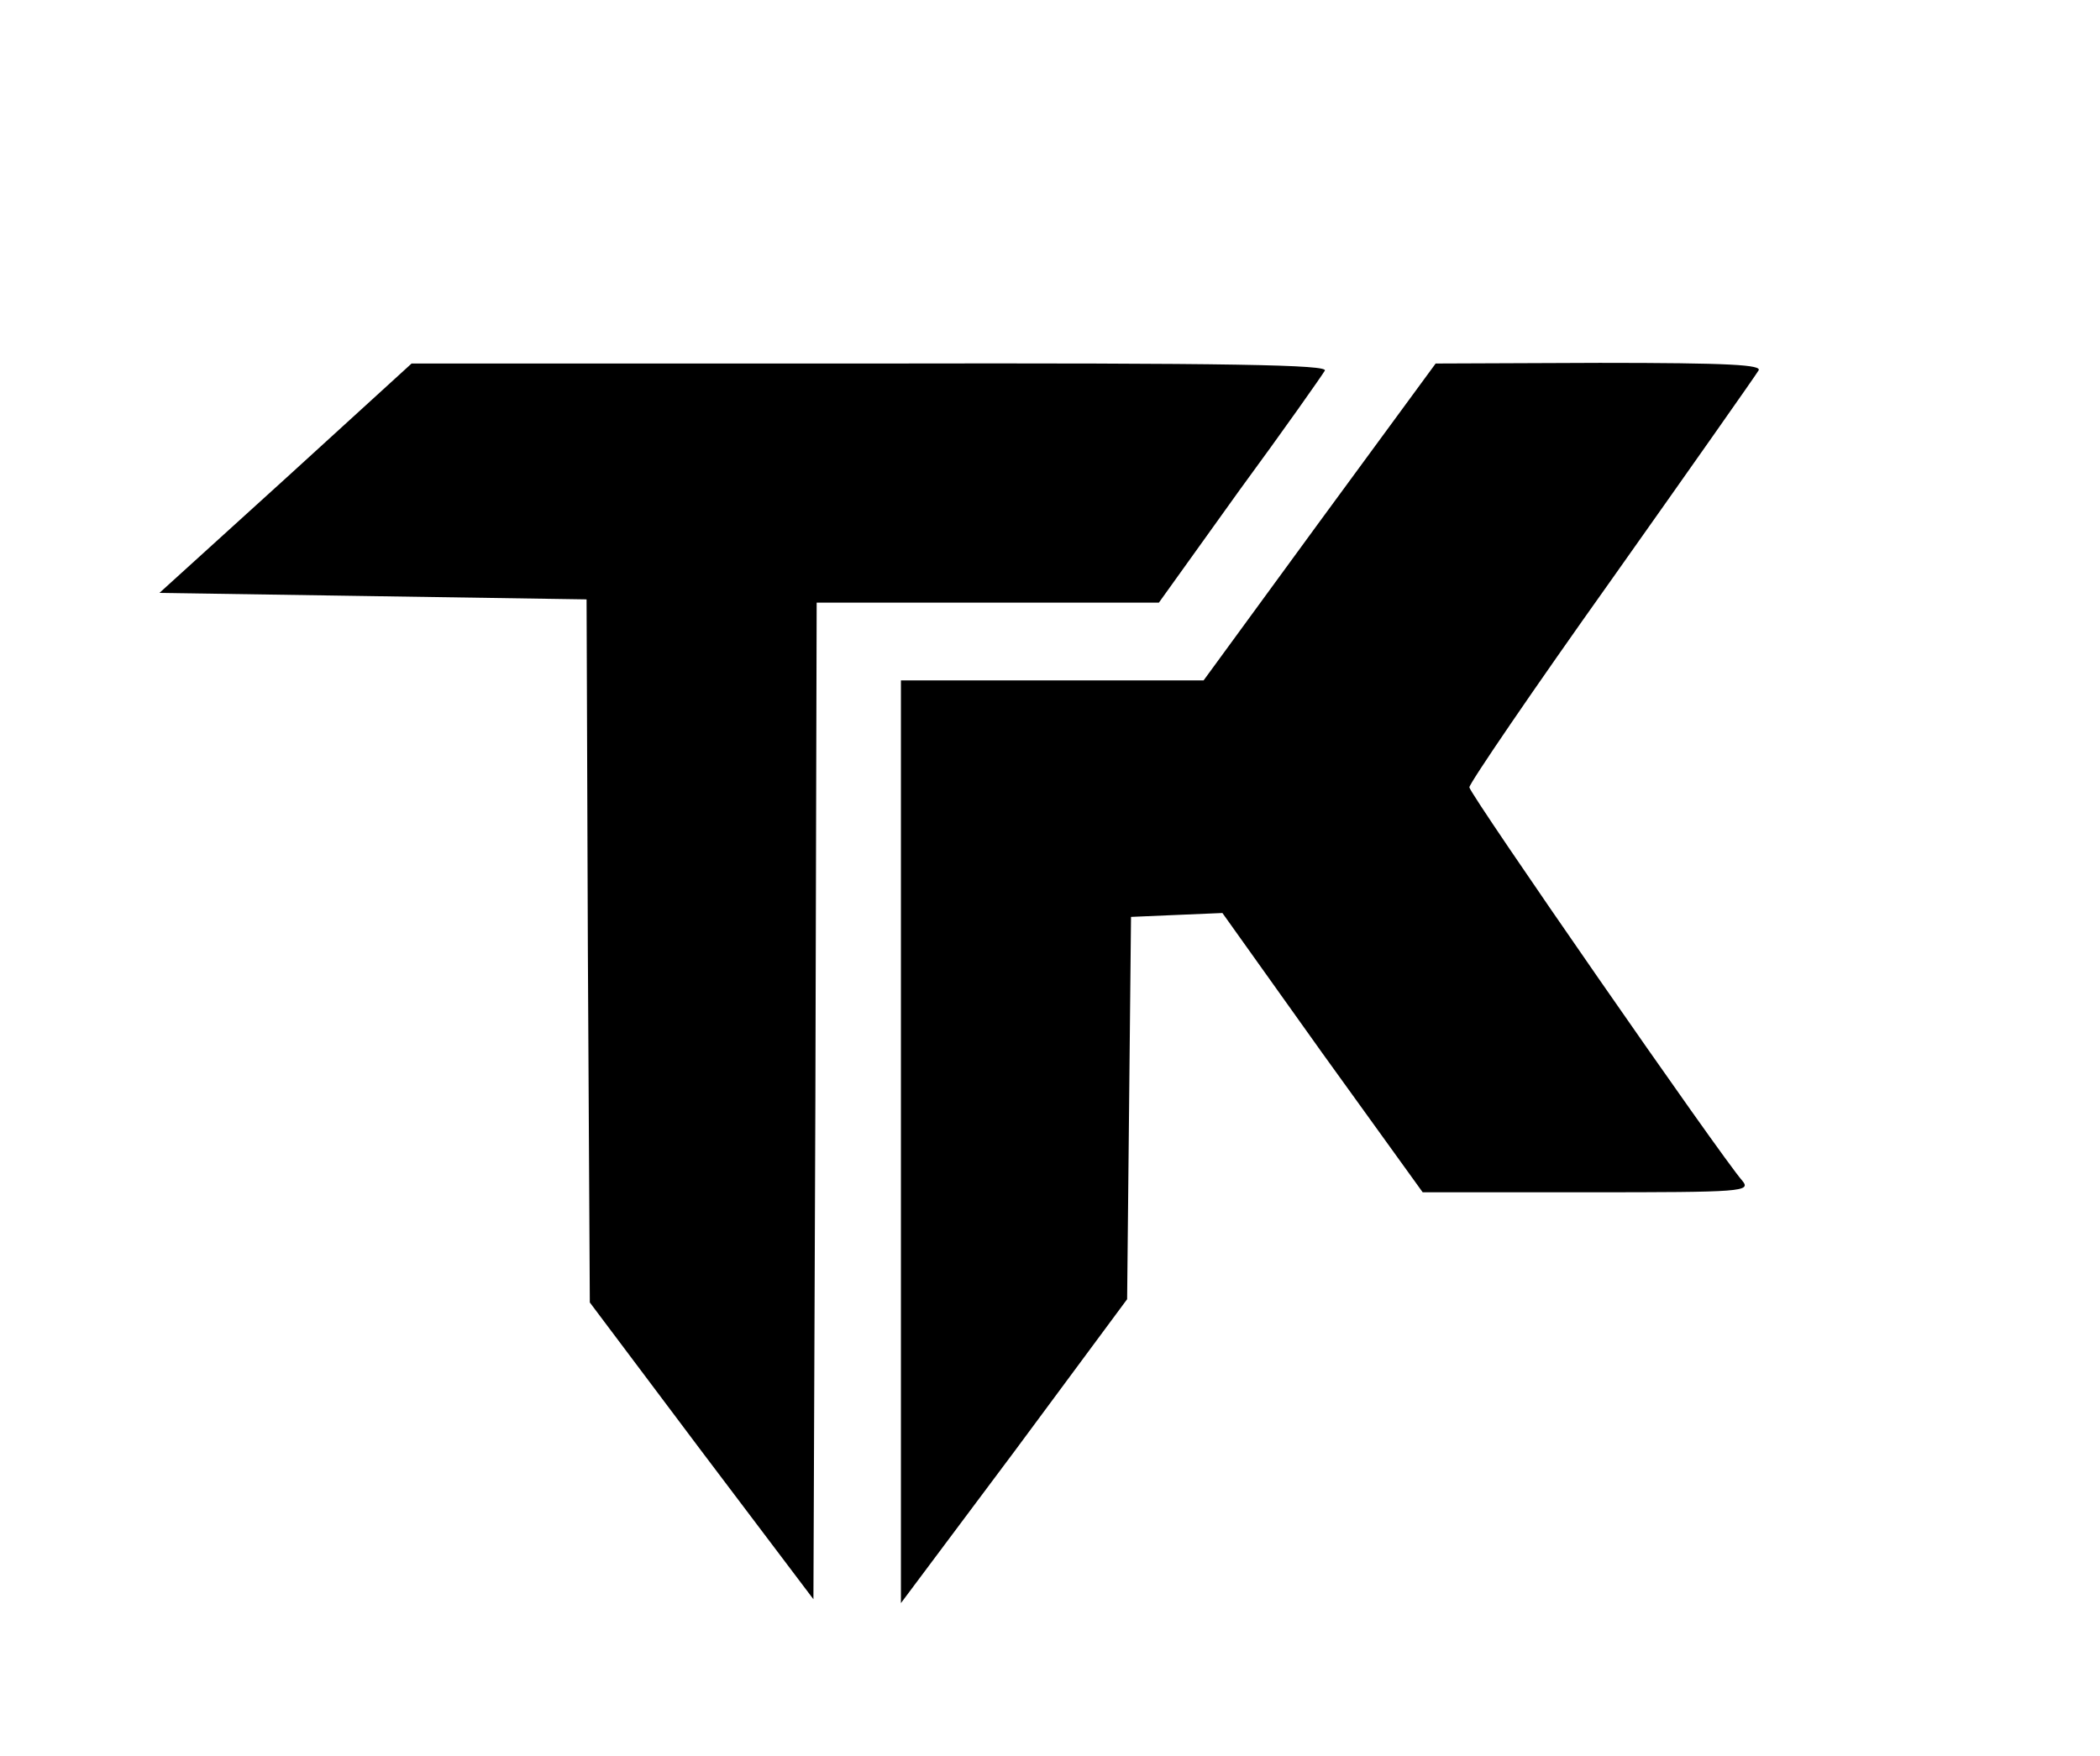 
<svg version="1.0" xmlns="http://www.w3.org/2000/svg"
 viewBox="0 0 324 271"
 preserveAspectRatio="xMidYMid meet">

<g transform="translate(0,271) scale(0.1,-0.1)"
fill="currentColor" stroke="none">
<path d="M441 1972 l-195 -177 330 -5 329 -5 2 -543 3 -542 172 -229 173 -229
3 769 2 769 264 0 264 0 124 173 c69 94 128 178 132 185 6 9 -137 12 -701 11
l-708 0 -194 -177z"/>
<path d="M2036 1905 l-179 -245 -233 0 -234 0 0 -712 0 -712 175 234 174 235
3 295 3 295 70 3 71 3 154 -216 155 -215 254 0 c241 0 253 1 239 18 -32 36
-421 597 -421 607 0 6 98 150 219 320 121 171 223 316 227 323 7 9 -45 12
-245 12 l-253 -1 -179 -244z"/>
</g>
</svg>
